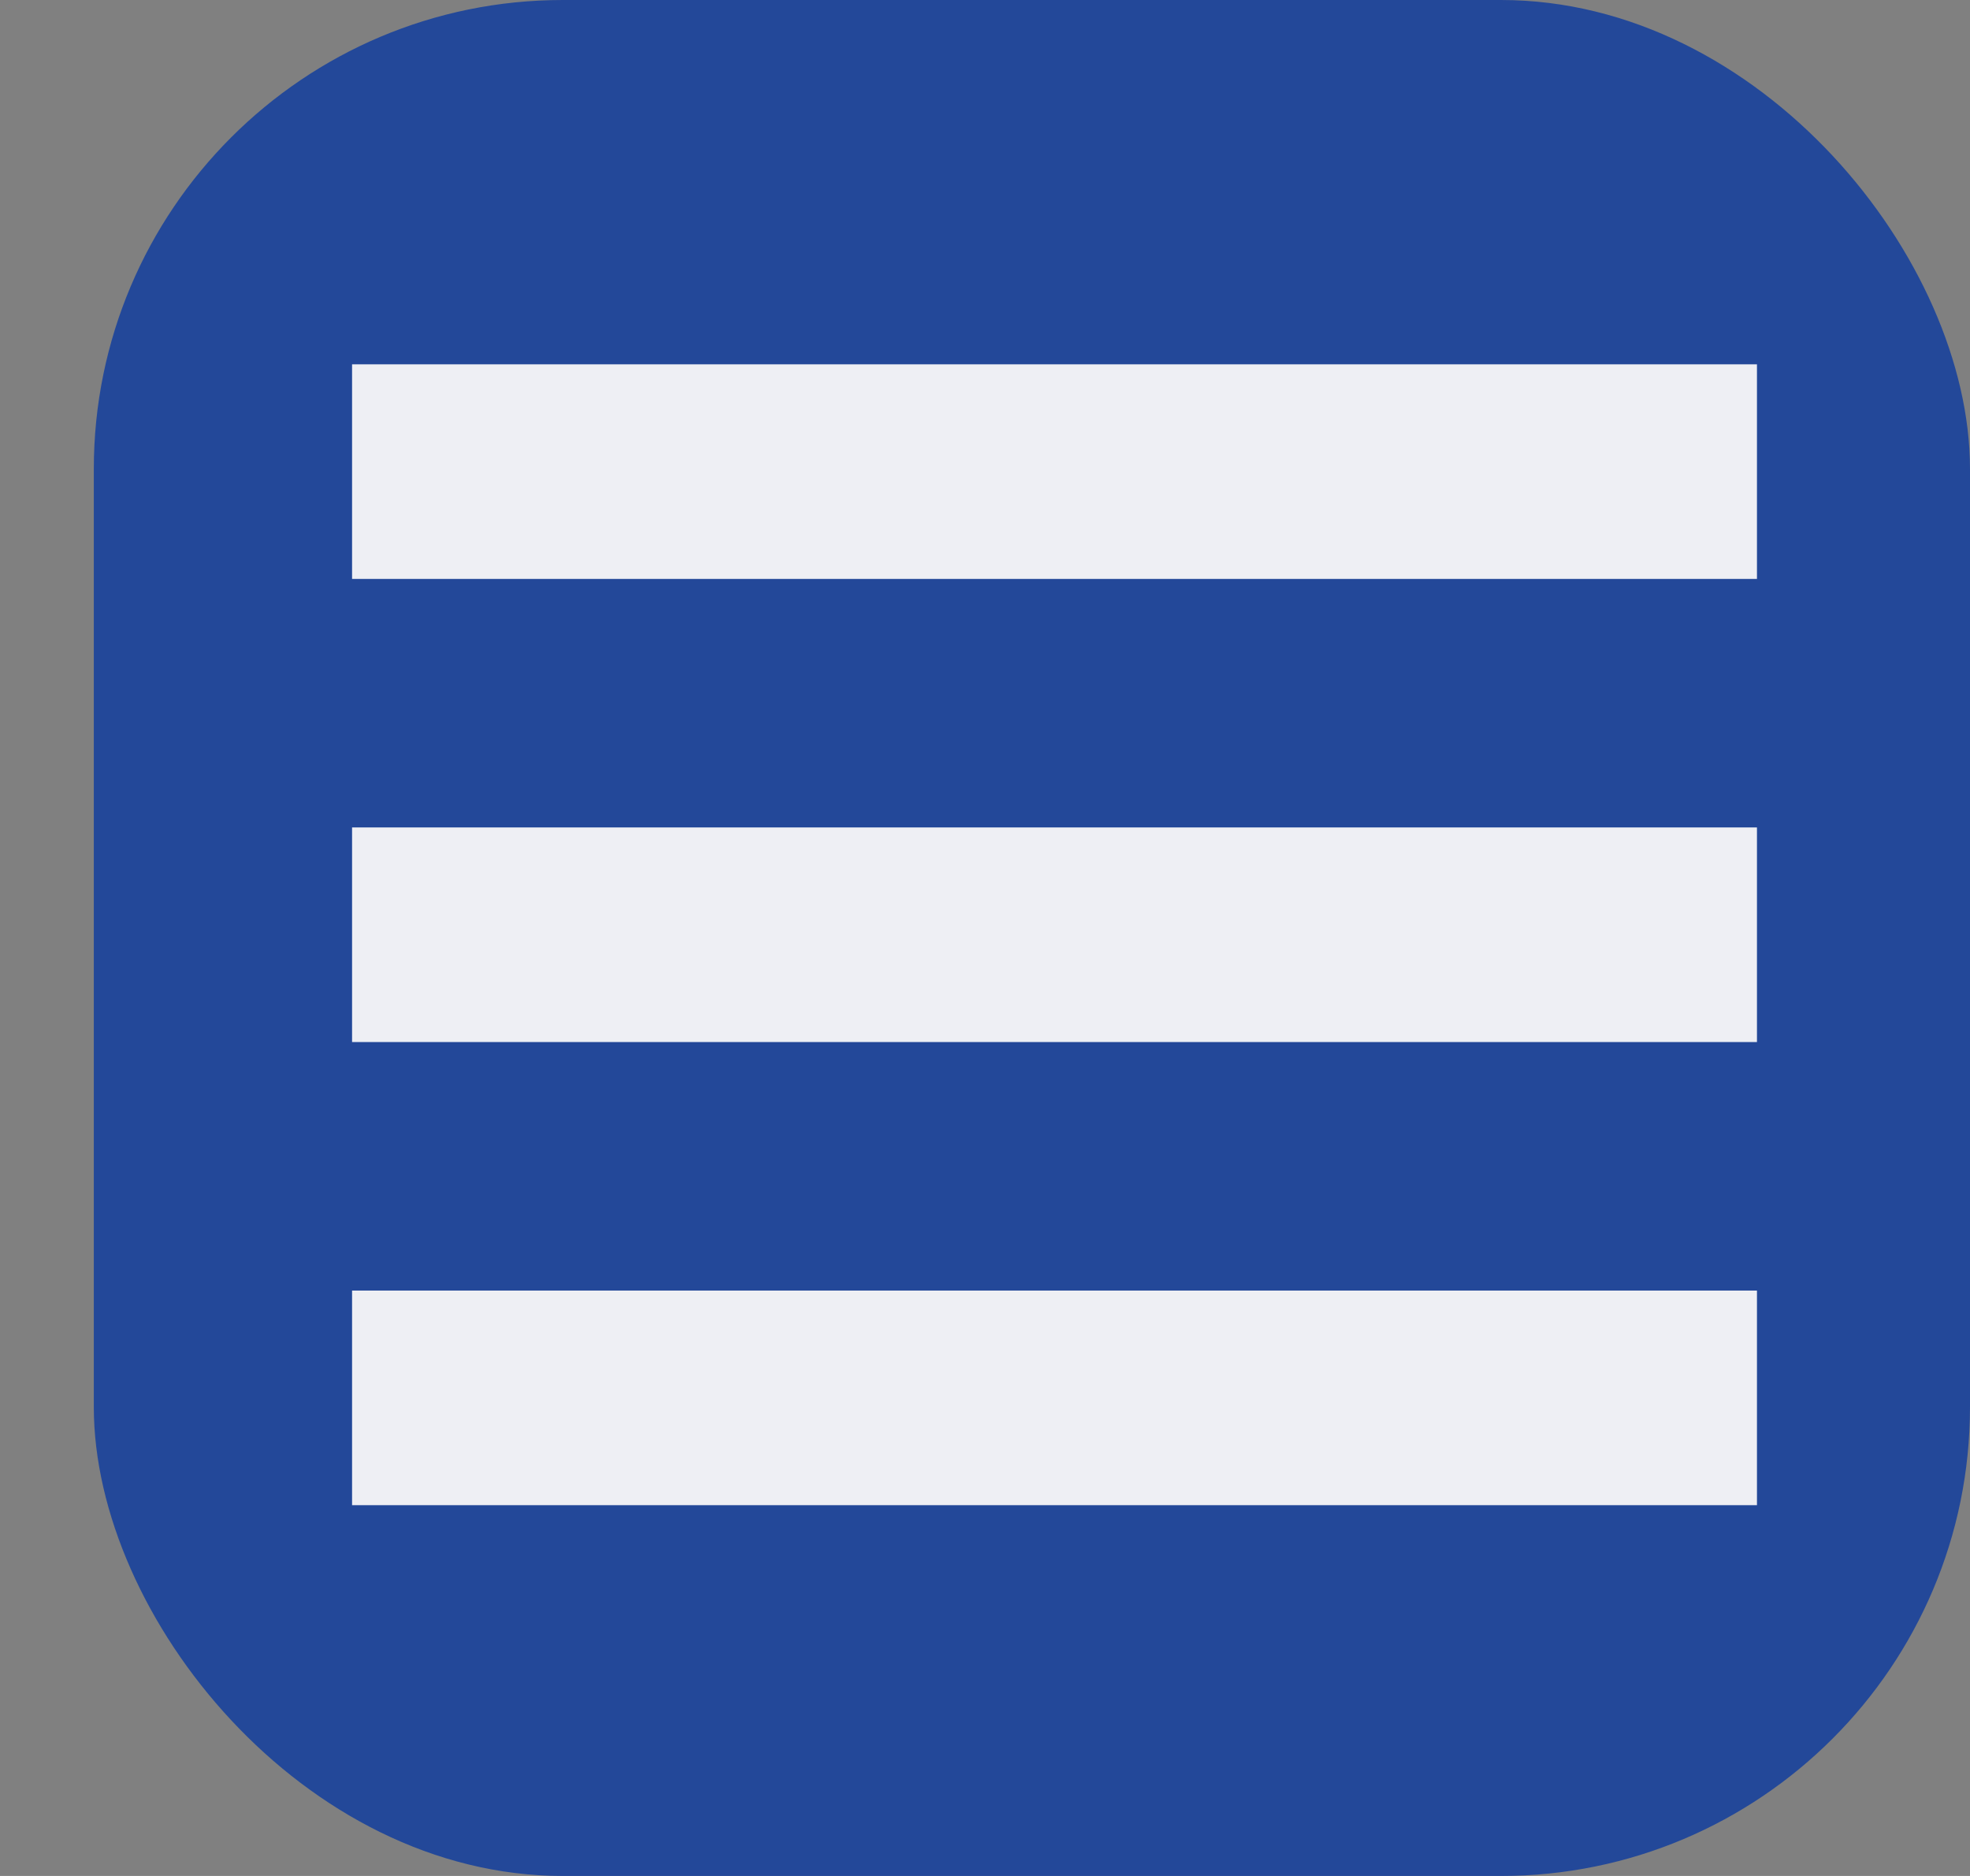 <svg width="84" height="80" viewBox="0 0 84 80" fill="none" xmlns="http://www.w3.org/2000/svg">
<rect x="0" y="0" width="84" height="80" fill="#808080" stroke="none"/>
<rect x="4" width="80" height="80" rx="20" fill="#234899"/>
<path d="M74.916 64.188H15.012V55.036L74.916 55.036V64.188ZM74.916 44.438H15.012V35.286L74.916 35.286V44.438ZM74.916 24.688L15.012 24.688V15.536L74.916 15.536V24.688Z" fill="#EEEFF4"/>
</svg>
